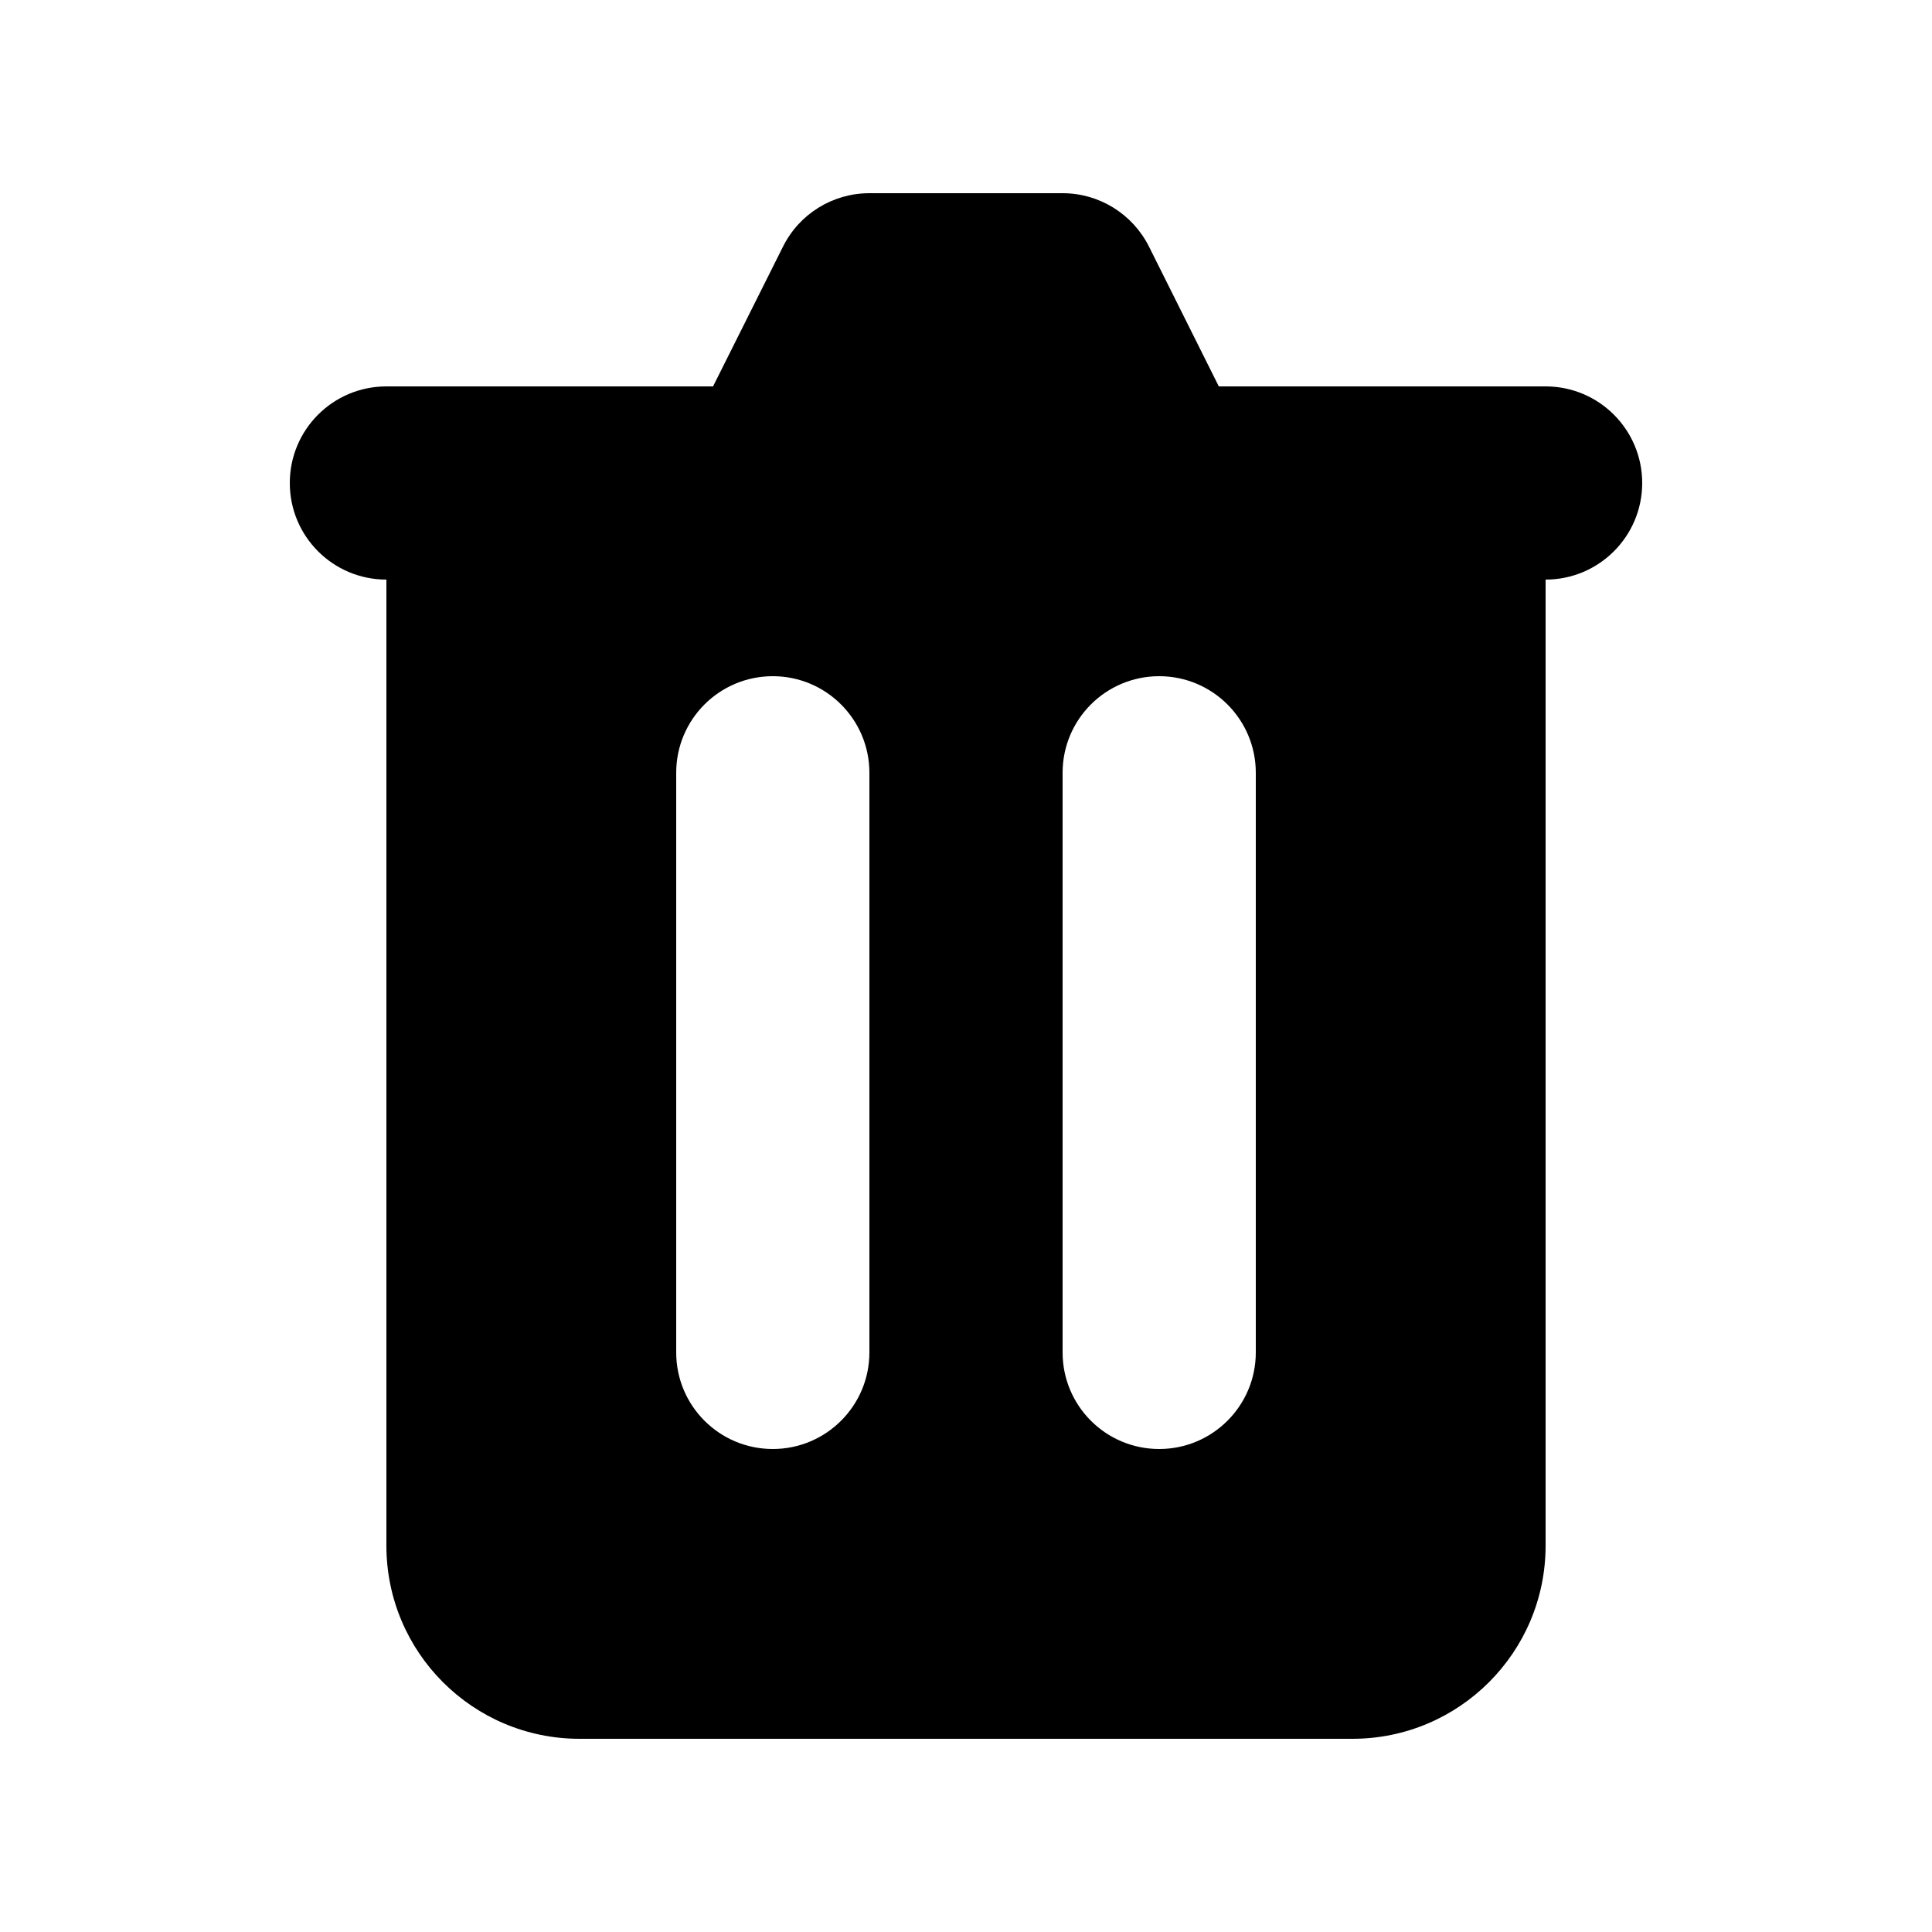 <svg width="1em" height="1em" viewBox="0 0 14 14" fill="none" xmlns="http://www.w3.org/2000/svg">
<path fill-rule="evenodd" clip-rule="evenodd" d="M6.3 1.4C6.034 1.4 5.792 1.55 5.674 1.787L5.167 2.8H2.8C2.413 2.8 2.1 3.113 2.1 3.5C2.1 3.887 2.413 4.2 2.8 4.2L2.8 11.2C2.8 11.973 3.426 12.6 4.2 12.6H9.8C10.573 12.6 11.2 11.973 11.2 11.2V4.2C11.586 4.2 11.9 3.887 11.9 3.5C11.9 3.113 11.586 2.8 11.2 2.8H8.832L8.326 1.787C8.207 1.55 7.965 1.4 7.7 1.4H6.3ZM4.9 5.6C4.9 5.213 5.213 4.9 5.6 4.9C5.986 4.9 6.3 5.213 6.3 5.6V9.8C6.3 10.187 5.986 10.5 5.6 10.5C5.213 10.5 4.9 10.187 4.9 9.8V5.6ZM8.4 4.9C8.013 4.9 7.7 5.213 7.7 5.6V9.8C7.7 10.187 8.013 10.5 8.4 10.5C8.786 10.5 9.1 10.187 9.1 9.8V5.6C9.1 5.213 8.786 4.9 8.4 4.9Z" fill="currentColor"/>
</svg>

